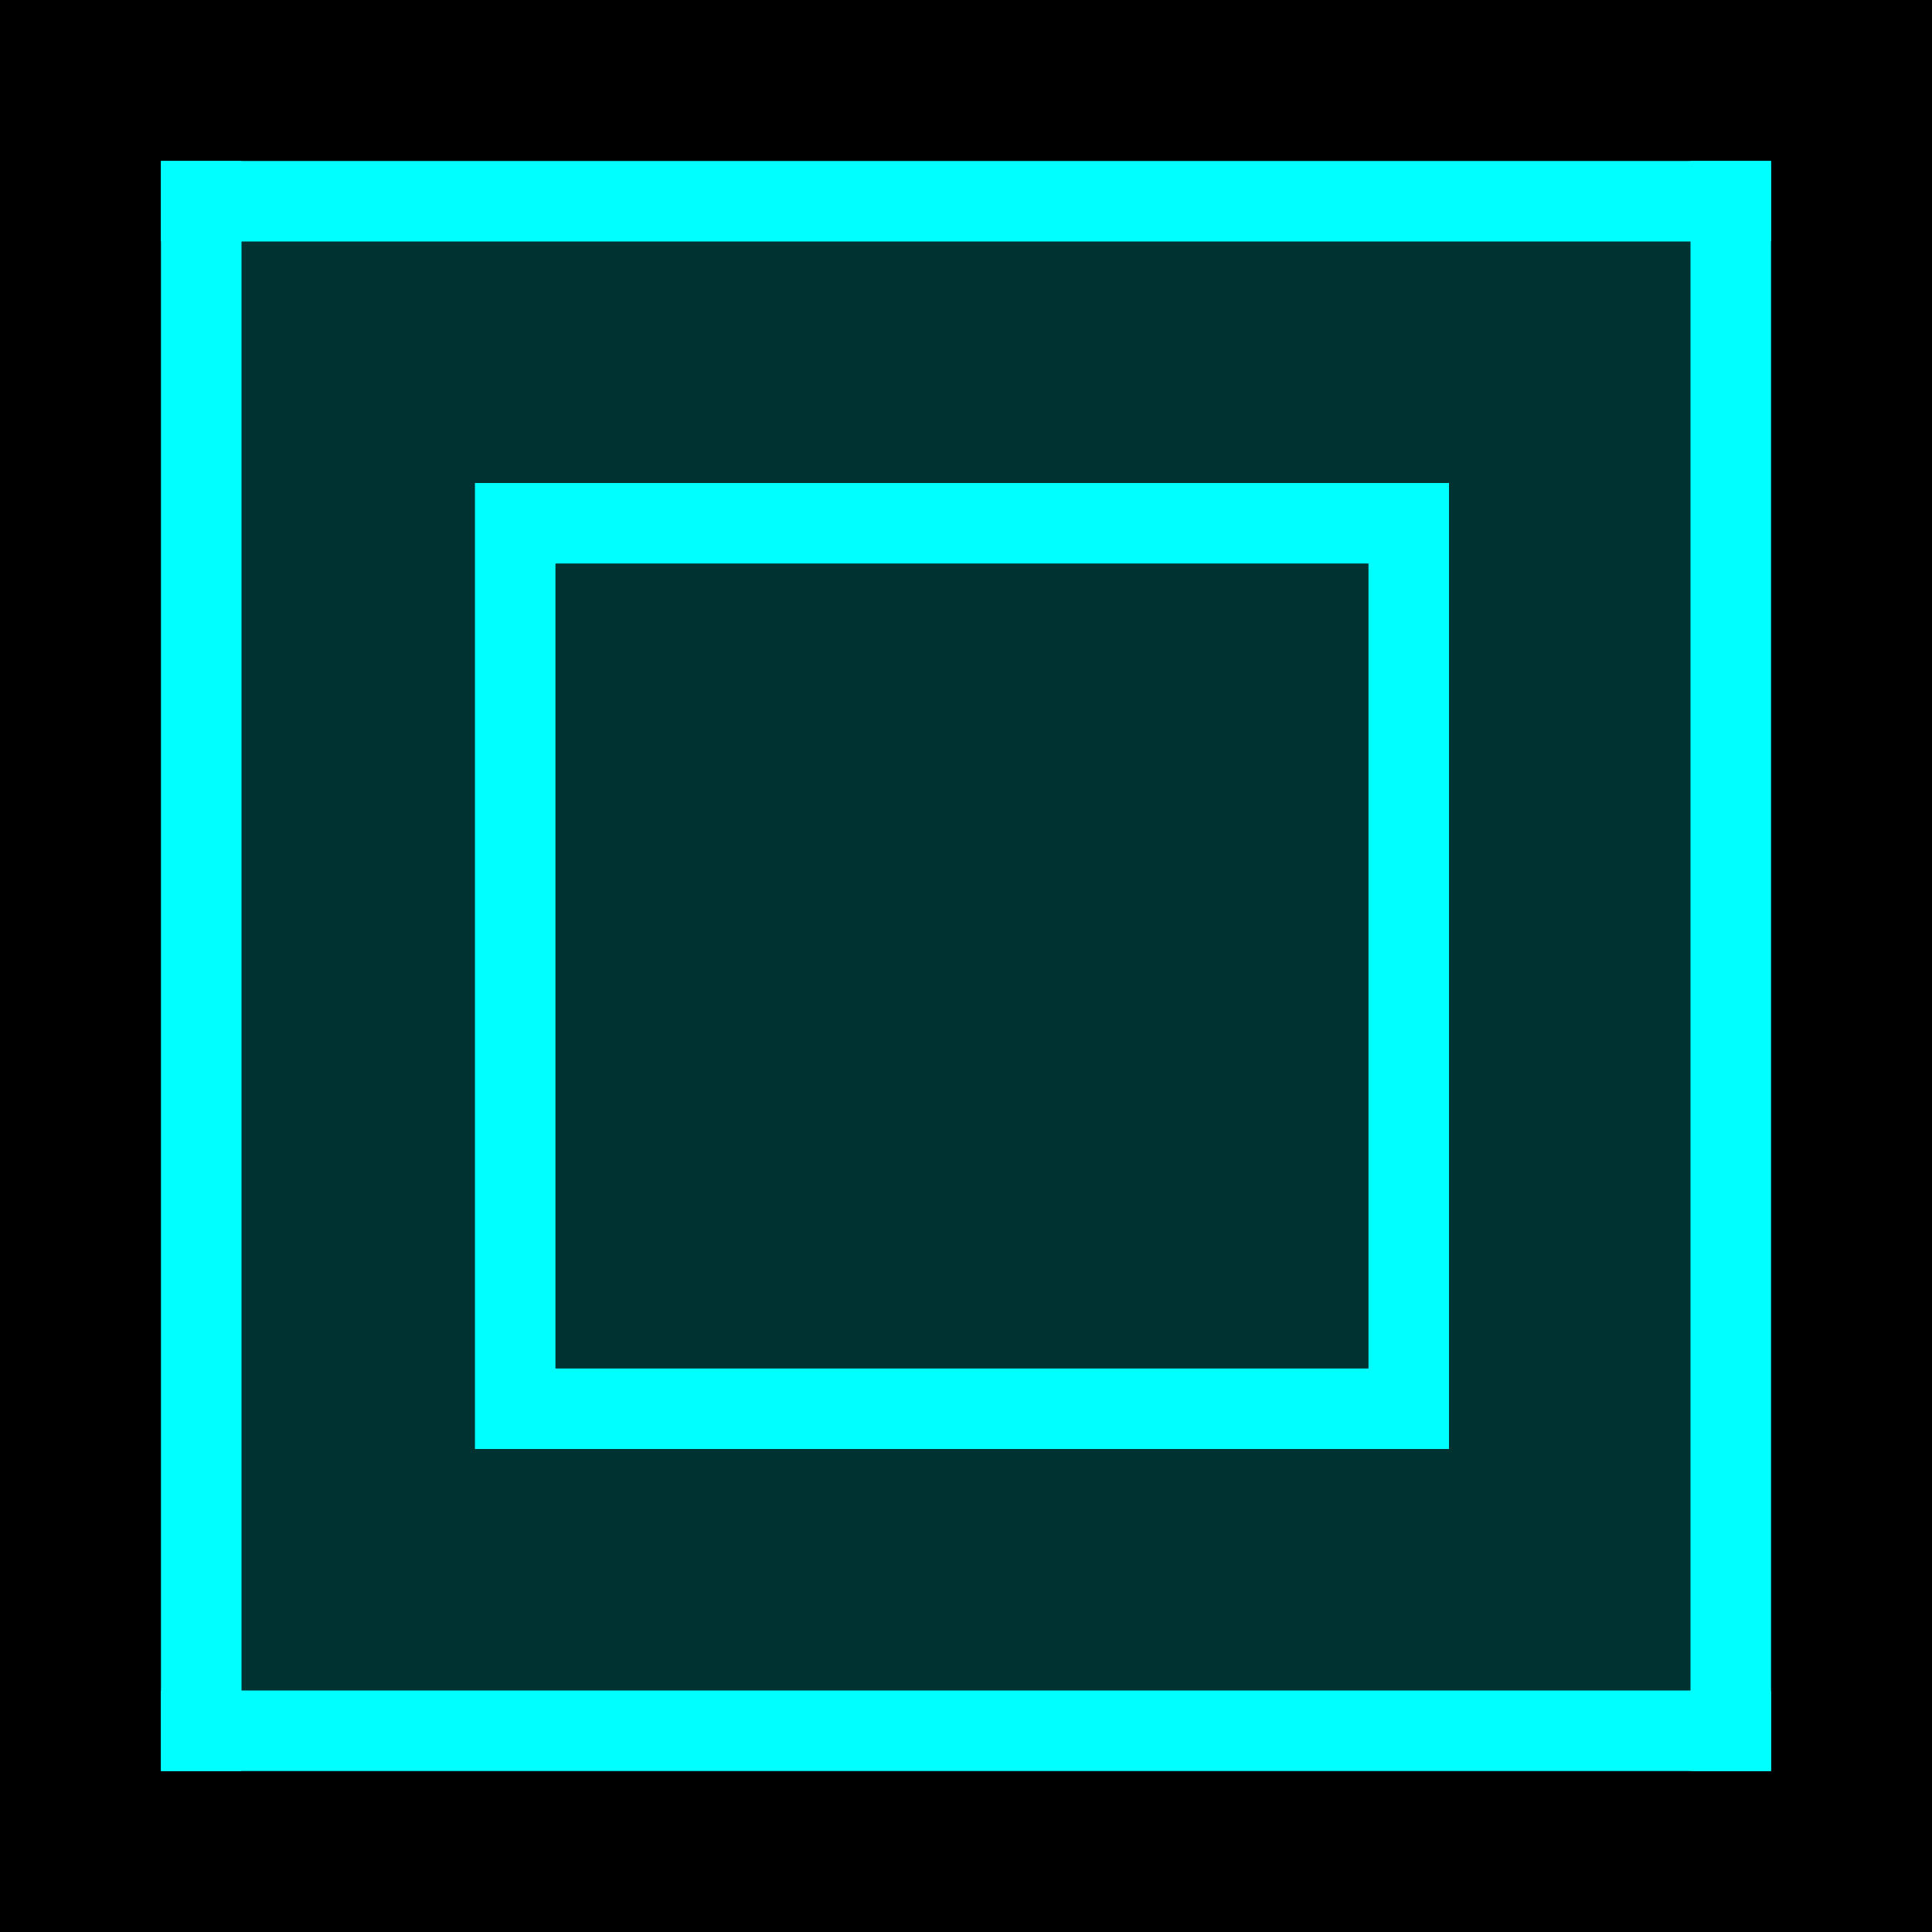 <?xml version="1.0" encoding="UTF-8" standalone="no"?>
<!-- Created with Inkscape (http://www.inkscape.org/) -->

<svg
   width="12mm"
   height="12mm"
   viewBox="0 0 12 12"
   version="1.1"
   id="svg5"
   inkscape:version="1.2 (dc2aedaf03, 2022-05-15)"
   sodipodi:docname="restore.svg"
   xmlns:inkscape="http://www.inkscape.org/namespaces/inkscape"
   xmlns:sodipodi="http://sodipodi.sourceforge.net/DTD/sodipodi-0.dtd"
   xmlns="http://www.w3.org/2000/svg"
   xmlns:svg="http://www.w3.org/2000/svg">
  <sodipodi:namedview
     id="namedview7"
     pagecolor="#ffffff"
     bordercolor="#666666"
     borderopacity="1.0"
     inkscape:pageshadow="2"
     inkscape:pageopacity="0.0"
     inkscape:pagecheckerboard="0"
     inkscape:document-units="mm"
     showgrid="false"
     inkscape:zoom="11.076637"
     inkscape:cx="18.146302"
     inkscape:cy="26.948613"
     inkscape:window-width="1314"
     inkscape:window-height="735"
     inkscape:window-x="0"
     inkscape:window-y="0"
     inkscape:window-maximized="1"
     inkscape:current-layer="svg5"
     width="12mm"
     inkscape:showpageshadow="2"
     inkscape:deskcolor="#d1d1d1" />
  <defs
     id="defs2" />
  <g
     id="active-center">
    <rect
       style="fill:#000000;stroke-width:0.265;stroke-miterlimit:0;paint-order:fill markers stroke"
       id="rect342"
       width="12"
       height="12"
       x="0"
       y="0" />
    <rect
       style="fill:#003232;stroke-width:0.265;stroke-miterlimit:0;paint-order:fill markers stroke"
       id="rect2825"
       width="10"
       height="10"
       x="1"
       y="1" />
    <rect
       style="fill:#00ffff;fill-opacity:1;stroke:none;stroke-width:0.084;stroke-opacity:1"
       id="rect55"
       width="0.5"
       height="10"
       x="1"
       y="1" />
    <rect
       style="fill:#00ffff;fill-opacity:1;stroke:none;stroke-width:0.084;stroke-opacity:1"
       id="rect55-7"
       width="0.5"
       height="10"
       x="10.5"
       y="1" />
    <rect
       style="fill:#00ffff;fill-opacity:1;stroke:#00ffff;stroke-width:0;stroke-miterlimit:4;stroke-dasharray:none;stroke-opacity:1"
       id="rect55-3"
       width="10"
       height="0.5"
       x="1"
       y="1" />
    <rect
       style="fill:#00ffff;fill-opacity:1;stroke:#00ffff;stroke-width:0;stroke-miterlimit:4;stroke-dasharray:none;stroke-opacity:1"
       id="rect55-3-5"
       width="6"
       height="0.5"
       x="3"
       y="-9"
       transform="scale(1,-1)" />
    <rect
       style="fill:#00ffff;fill-opacity:1;stroke:#00ffff;stroke-width:0;stroke-miterlimit:4;stroke-dasharray:none;stroke-opacity:1"
       id="rect55-3-5-3"
       width="6"
       height="0.5"
       x="3"
       y="3" />
    <rect
       style="fill:#00ffff;fill-opacity:1;stroke:#00ffff;stroke-width:0;stroke-miterlimit:4;stroke-dasharray:none;stroke-opacity:1"
       id="rect55-3-5-3-5"
       width="0.5"
       height="6"
       x="-3.45"
       y="3"
       transform="scale(-1,1)" />
    <rect
       style="fill:#00ffff;fill-opacity:1;stroke:#00ffff;stroke-width:0;stroke-miterlimit:4;stroke-dasharray:none;stroke-opacity:1"
       id="rect55-3-5-3-5-6"
       width="0.5"
       height="6"
       x="8.5"
       y="3" />
    <rect
       style="fill:#00ffff;fill-opacity:1;stroke:#00ffff;stroke-width:0;stroke-miterlimit:4;stroke-dasharray:none;stroke-opacity:1"
       id="rect55-3-6"
       width="10"
       height="0.5"
       x="1"
       y="10.5" />
  </g>
  <g
     id="hover-center">
    <rect
       style="fill:#000000;stroke-width:0.265;stroke-miterlimit:0;paint-order:fill markers stroke"
       id="rect342-3"
       width="12"
       height="12"
       x="12.13"
       y="0" />
    <rect
       style="fill:#004b4b;stroke-width:0.265;stroke-miterlimit:0;paint-order:fill markers stroke"
       id="center-hover"
       width="10"
       height="10"
       x="13.13"
       y="1" />
    <rect
       style="fill:#00ffff;fill-opacity:1;stroke:none;stroke-width:0.084;stroke-opacity:1"
       id="rect55-36"
       width="0.5"
       height="10"
       x="13.13"
       y="1" />
    <rect
       style="fill:#00ffff;fill-opacity:1;stroke:none;stroke-width:0.084;stroke-opacity:1"
       id="rect55-7-1"
       width="0.5"
       height="10"
       x="22.63"
       y="1" />
    <rect
       style="fill:#00ffff;fill-opacity:1;stroke:#00ffff;stroke-width:0;stroke-miterlimit:4;stroke-dasharray:none;stroke-opacity:1"
       id="rect55-3-2"
       width="10"
       height="0.5"
       x="13.13"
       y="1" />
    <rect
       style="fill:#00ffff;fill-opacity:1;stroke:#00ffff;stroke-width:0;stroke-miterlimit:4;stroke-dasharray:none;stroke-opacity:1"
       id="rect55-3-5-9"
       width="6"
       height="0.5"
       x="15.13"
       y="-9"
       transform="scale(1,-1)" />
    <rect
       style="fill:#00ffff;fill-opacity:1;stroke:#00ffff;stroke-width:0;stroke-miterlimit:4;stroke-dasharray:none;stroke-opacity:1"
       id="rect55-3-5-3-3"
       width="6"
       height="0.5"
       x="15.13"
       y="3" />
    <rect
       style="fill:#00ffff;fill-opacity:1;stroke:#00ffff;stroke-width:0;stroke-miterlimit:4;stroke-dasharray:none;stroke-opacity:1"
       id="rect55-3-5-3-5-1"
       width="0.5"
       height="6"
       x="-15.58"
       y="3"
       transform="scale(-1,1)" />
    <rect
       style="fill:#00ffff;fill-opacity:1;stroke:#00ffff;stroke-width:0;stroke-miterlimit:4;stroke-dasharray:none;stroke-opacity:1"
       id="rect55-3-5-3-5-6-9"
       width="0.5"
       height="6"
       x="20.63"
       y="3" />
    <rect
       style="fill:#00ffff;fill-opacity:1;stroke:#00ffff;stroke-width:0;stroke-miterlimit:4;stroke-dasharray:none;stroke-opacity:1"
       id="rect55-3-6-4"
       width="10"
       height="0.5"
       x="13.13"
       y="10.5" />
  </g>
  <g
     id="pressed-center">
    <rect
       style="fill:#000000;stroke-width:0.265;stroke-miterlimit:0;paint-order:fill markers stroke"
       id="rect342-6"
       width="12"
       height="12"
       x="24.312"
       y="0" />
    <rect
       style="fill:#006464;stroke-width:0.265;stroke-miterlimit:0;paint-order:fill markers stroke"
       id="rect2823"
       width="10"
       height="10"
       x="25.312"
       y="1" />
    <rect
       style="fill:#00ffff;fill-opacity:1;stroke:none;stroke-width:0.084;stroke-opacity:1"
       id="rect55-4"
       width="0.5"
       height="10"
       x="25.312"
       y="1" />
    <rect
       style="fill:#00ffff;fill-opacity:1;stroke:none;stroke-width:0.084;stroke-opacity:1"
       id="rect55-7-5"
       width="0.5"
       height="10"
       x="34.812"
       y="1" />
    <rect
       style="fill:#00ffff;fill-opacity:1;stroke:#00ffff;stroke-width:0;stroke-miterlimit:4;stroke-dasharray:none;stroke-opacity:1"
       id="rect55-3-0"
       width="10"
       height="0.5"
       x="25.312"
       y="1" />
    <rect
       style="fill:#00ffff;fill-opacity:1;stroke:#00ffff;stroke-width:0;stroke-miterlimit:4;stroke-dasharray:none;stroke-opacity:1"
       id="rect55-3-5-36"
       width="6"
       height="0.5"
       x="27.312"
       y="-9"
       transform="scale(1,-1)" />
    <rect
       style="fill:#00ffff;fill-opacity:1;stroke:#00ffff;stroke-width:0;stroke-miterlimit:4;stroke-dasharray:none;stroke-opacity:1"
       id="rect55-3-5-3-1"
       width="6"
       height="0.5"
       x="27.312"
       y="3" />
    <rect
       style="fill:#00ffff;fill-opacity:1;stroke:#00ffff;stroke-width:0;stroke-miterlimit:4;stroke-dasharray:none;stroke-opacity:1"
       id="rect55-3-5-3-5-0"
       width="0.5"
       height="6"
       x="-27.762"
       y="3"
       transform="scale(-1,1)" />
    <rect
       style="fill:#00ffff;fill-opacity:1;stroke:#00ffff;stroke-width:0;stroke-miterlimit:4;stroke-dasharray:none;stroke-opacity:1"
       id="rect55-3-5-3-5-6-6"
       width="0.5"
       height="6"
       x="32.812"
       y="3" />
    <rect
       style="fill:#00ffff;fill-opacity:1;stroke:#00ffff;stroke-width:0;stroke-miterlimit:4;stroke-dasharray:none;stroke-opacity:1"
       id="rect55-3-6-3"
       width="10"
       height="0.5"
       x="25.312"
       y="10.5" />
  </g>
</svg>
